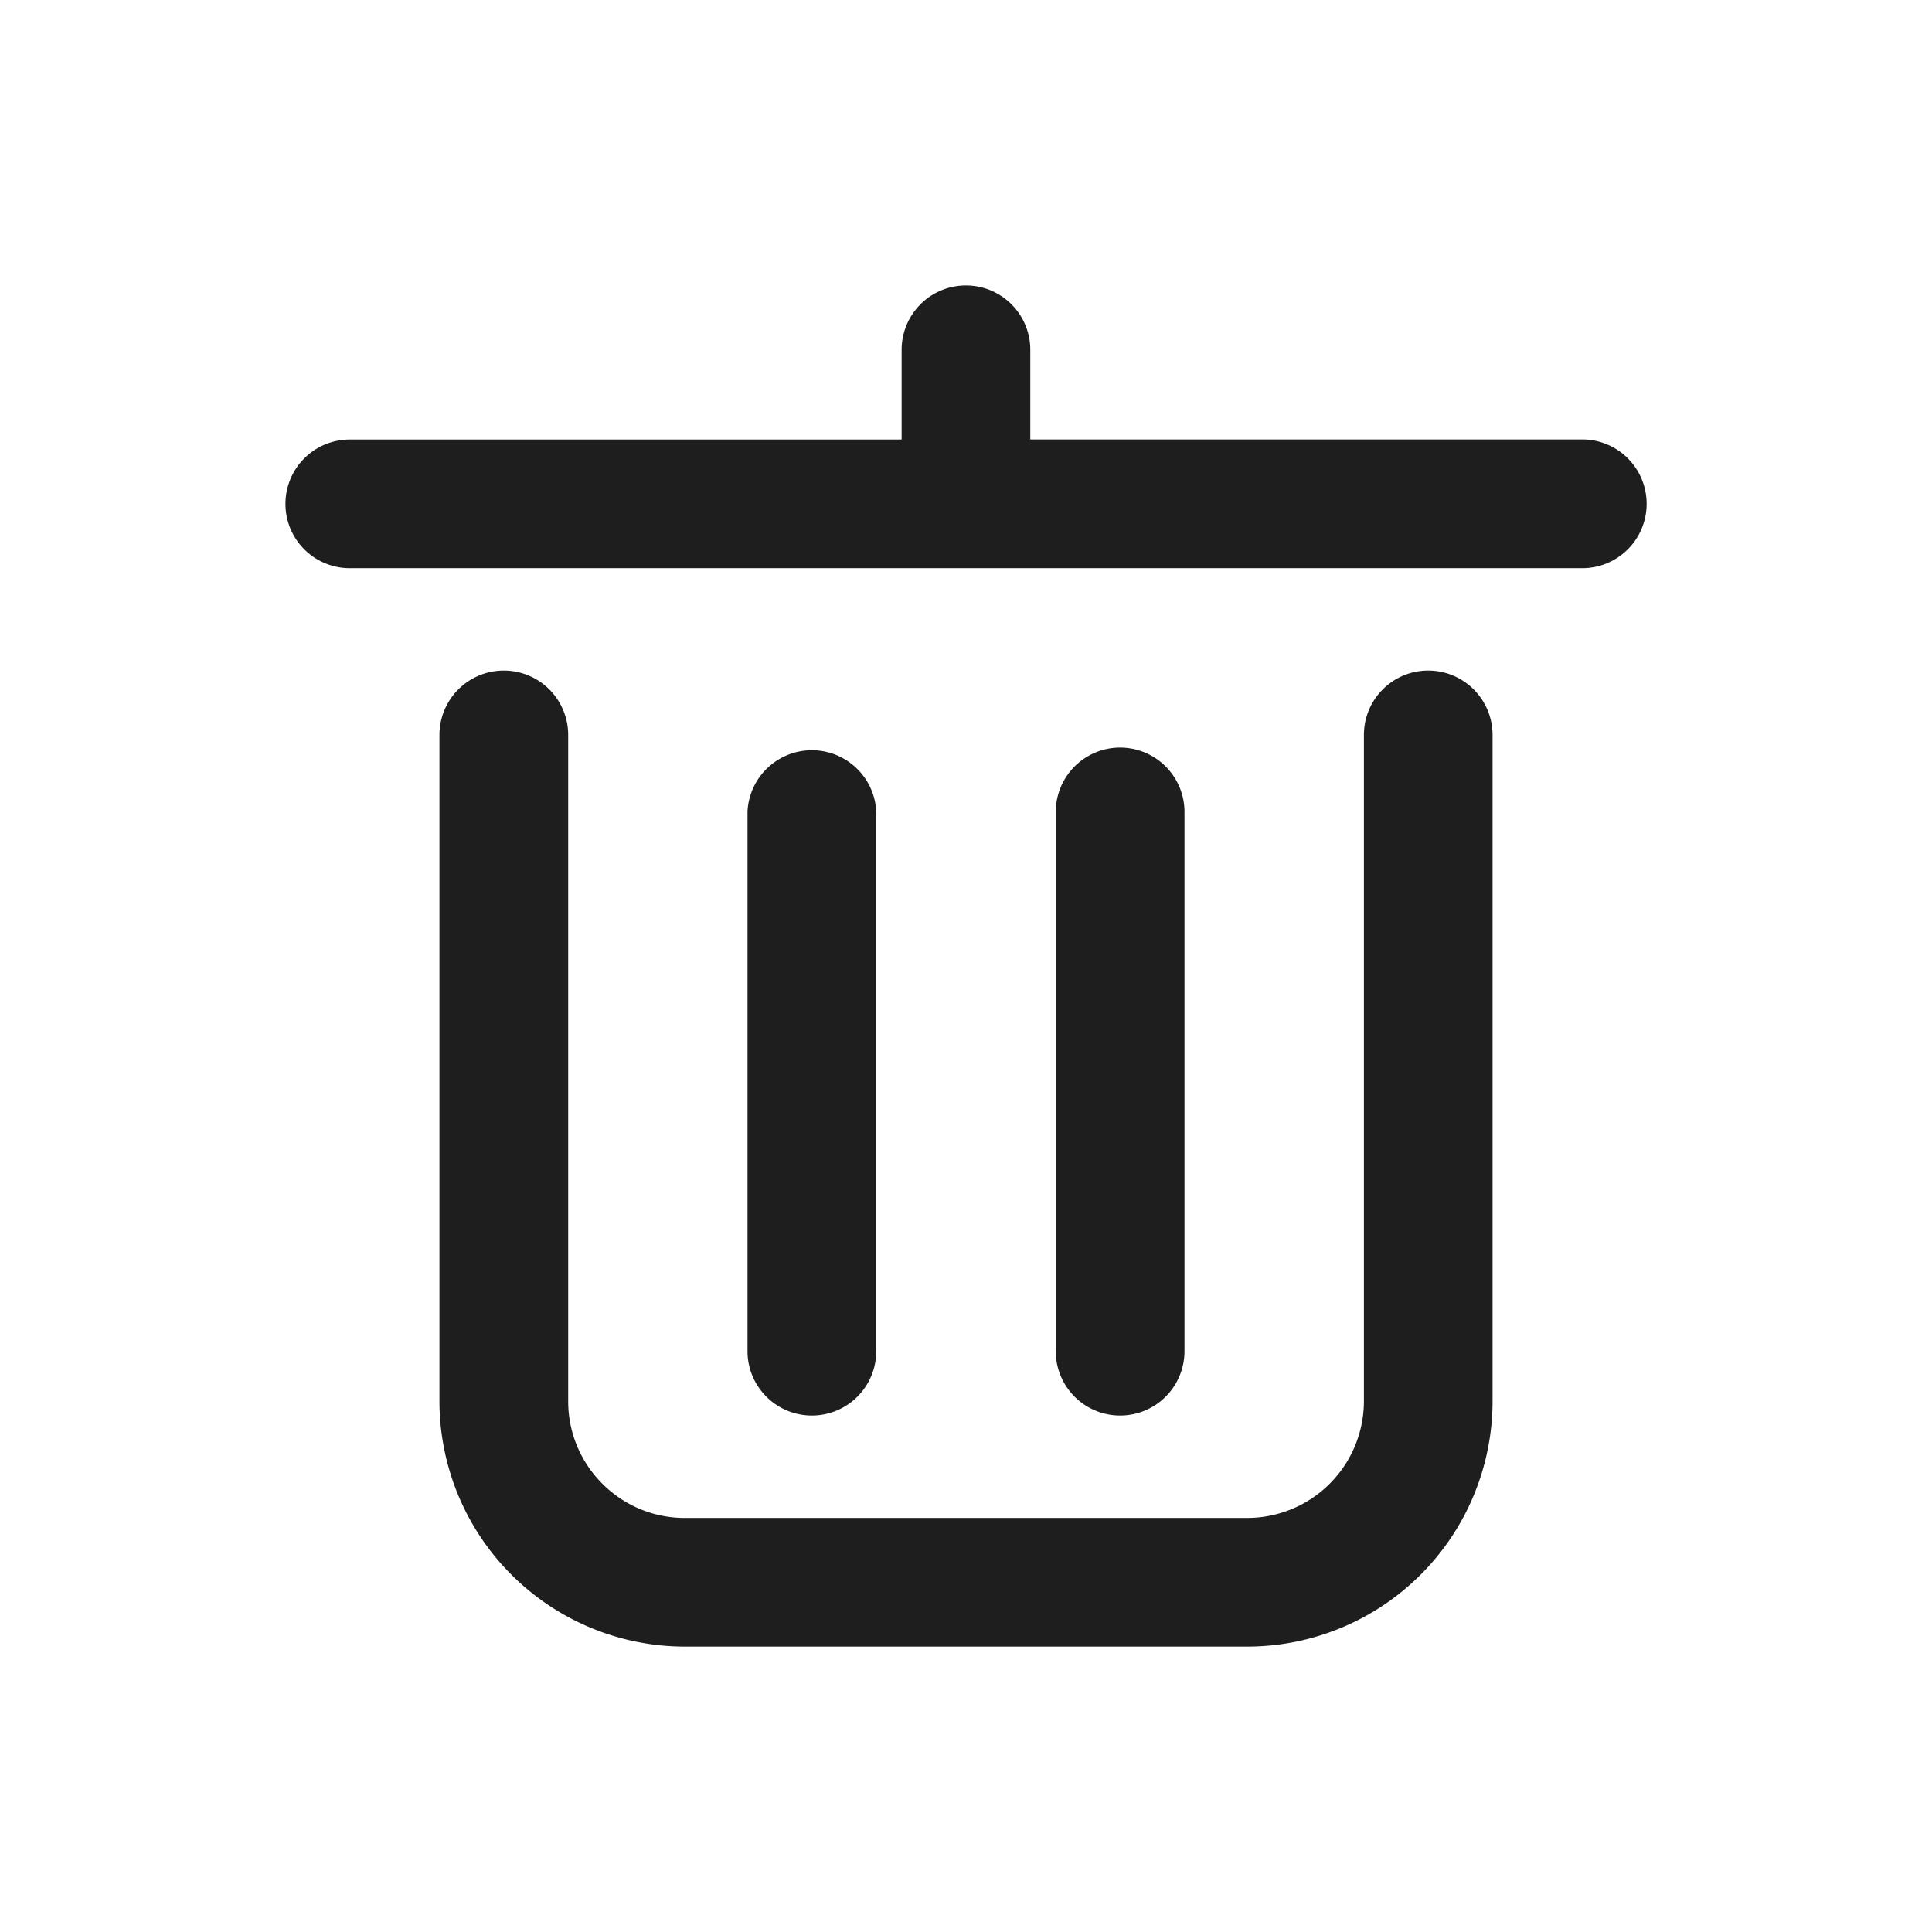 <svg width="22" height="22" viewBox="0 0 22 22" xmlns="http://www.w3.org/2000/svg">
    <path d="M16.263 7.886c.267 0 .483.216.483.483v7.588a2.546 2.546 0 0 1-2.543 2.543H7.797a2.547 2.547 0 0 1-2.543-2.543V8.369a.482.482 0 1 1 .966 0v7.588c0 .87.707 1.578 1.577 1.578h6.406a1.58 1.58 0 0 0 1.578-1.578V8.369c0-.267.216-.483.482-.483zm-6.535 1.36v6.14a.482.482 0 1 1-.966 0v-6.14a.484.484 0 0 1 .966 0zm3.51 0v6.14a.483.483 0 0 1-.966 0v-6.14a.483.483 0 1 1 .966 0zM3.983 6.22a.482.482 0 1 1 0-.965h6.534V3.983a.482.482 0 1 1 .965 0v1.271h6.536a.482.482 0 1 1-.001.966H3.983z" fill="#1E1E1E" fill-rule="nonzero" stroke="#1E1E1E" stroke-width=".5"/>
</svg>
